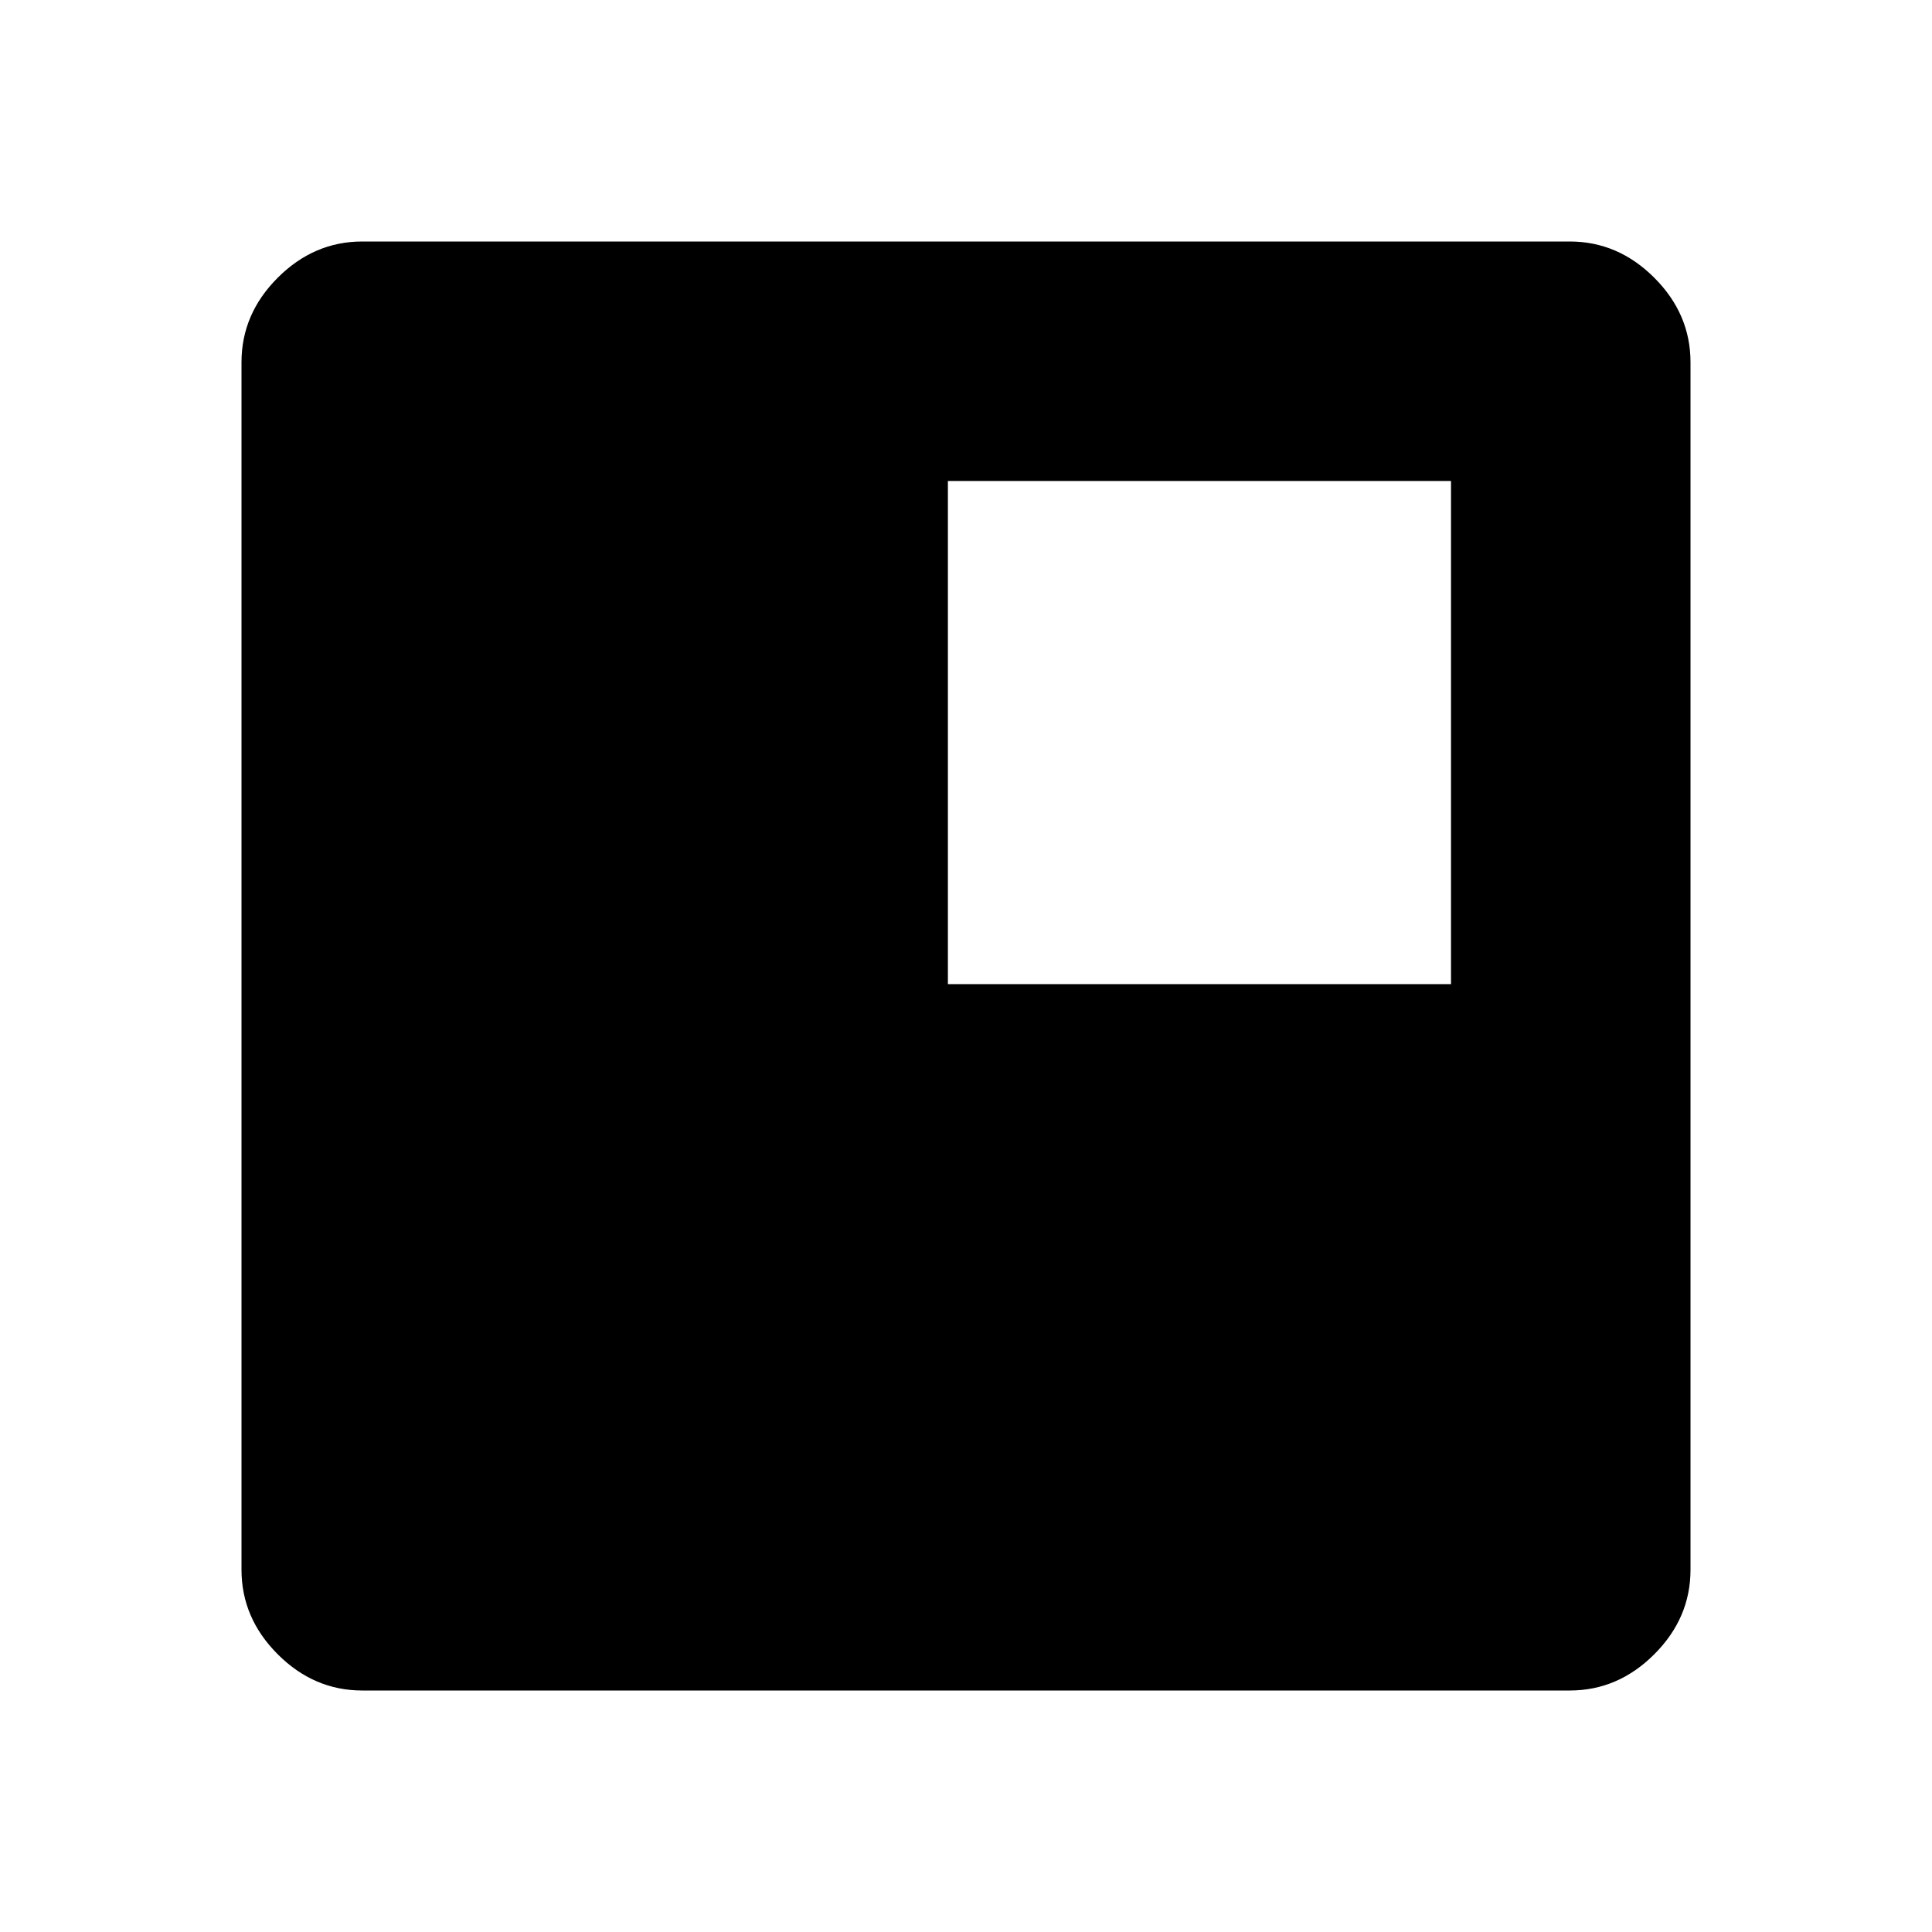 <svg xmlns="http://www.w3.org/2000/svg" height="48" viewBox="0 -960 960 960" width="48"><path d="M471-471h250v-250H471v250ZM180-120q-24 0-42-18t-18-42v-600q0-24 18-42t42-18h600q24 0 42 18t18 42v600q0 24-18 42t-42 18H180Z"/></svg>
